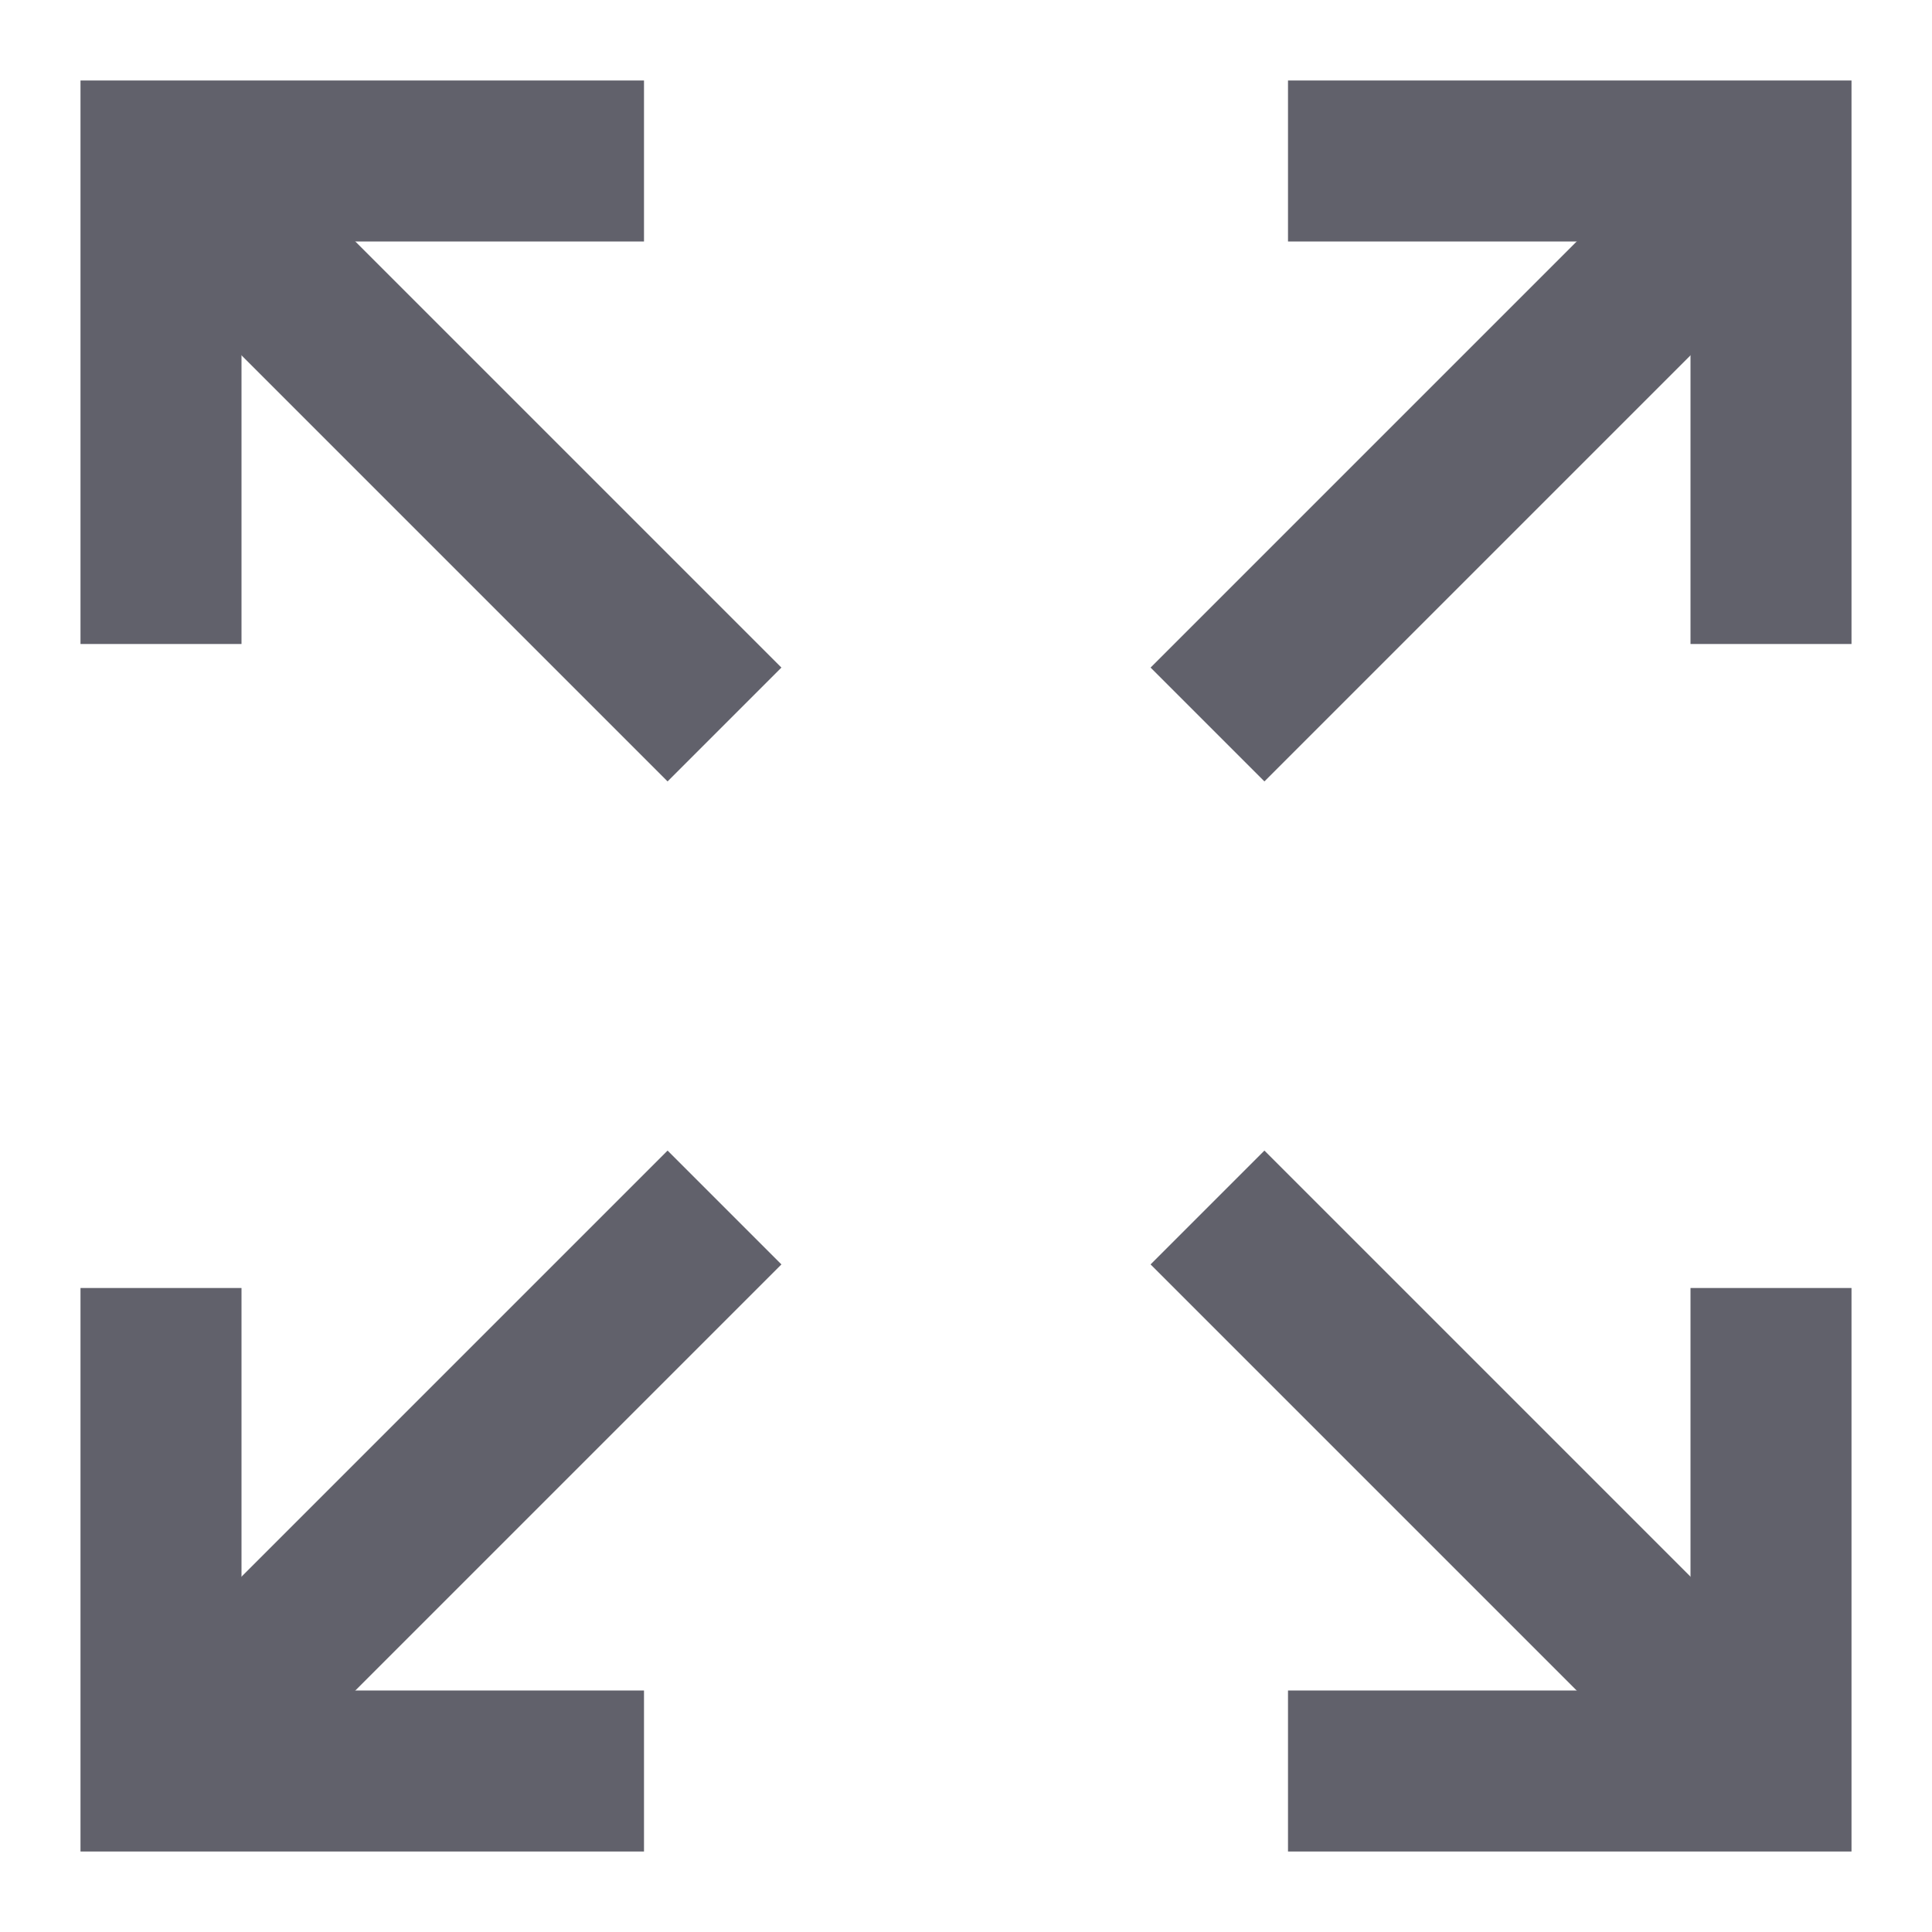 <svg xmlns="http://www.w3.org/2000/svg" height="24" width="24" viewBox="0 0 24 24"><line data-cap="butt" data-color="color-2" x1="9" y1="15" x2="2" y2="22" fill="none" stroke="#61616b" stroke-width="2"></line><line data-cap="butt" data-color="color-2" x1="22" y1="2" x2="15" y2="9" fill="none" stroke="#61616b" stroke-width="2"></line><line data-cap="butt" x1="15" y1="15" x2="22" y2="22" fill="none" stroke="#61616b" stroke-width="2"></line><line data-cap="butt" x1="2" y1="2" x2="9" y2="9" fill="none" stroke="#61616b" stroke-width="2"></line><polyline data-color="color-2" points="16 2 22 2 22 8" fill="none" stroke="#61616b" stroke-width="2"></polyline><polyline data-color="color-2" points="8 22 2 22 2 16" fill="none" stroke="#61616b" stroke-width="2"></polyline><polyline points="2 8 2 2 8 2" fill="none" stroke="#61616b" stroke-width="2"></polyline><polyline points="22 16 22 22 16 22" fill="none" stroke="#61616b" stroke-width="2"></polyline></svg>